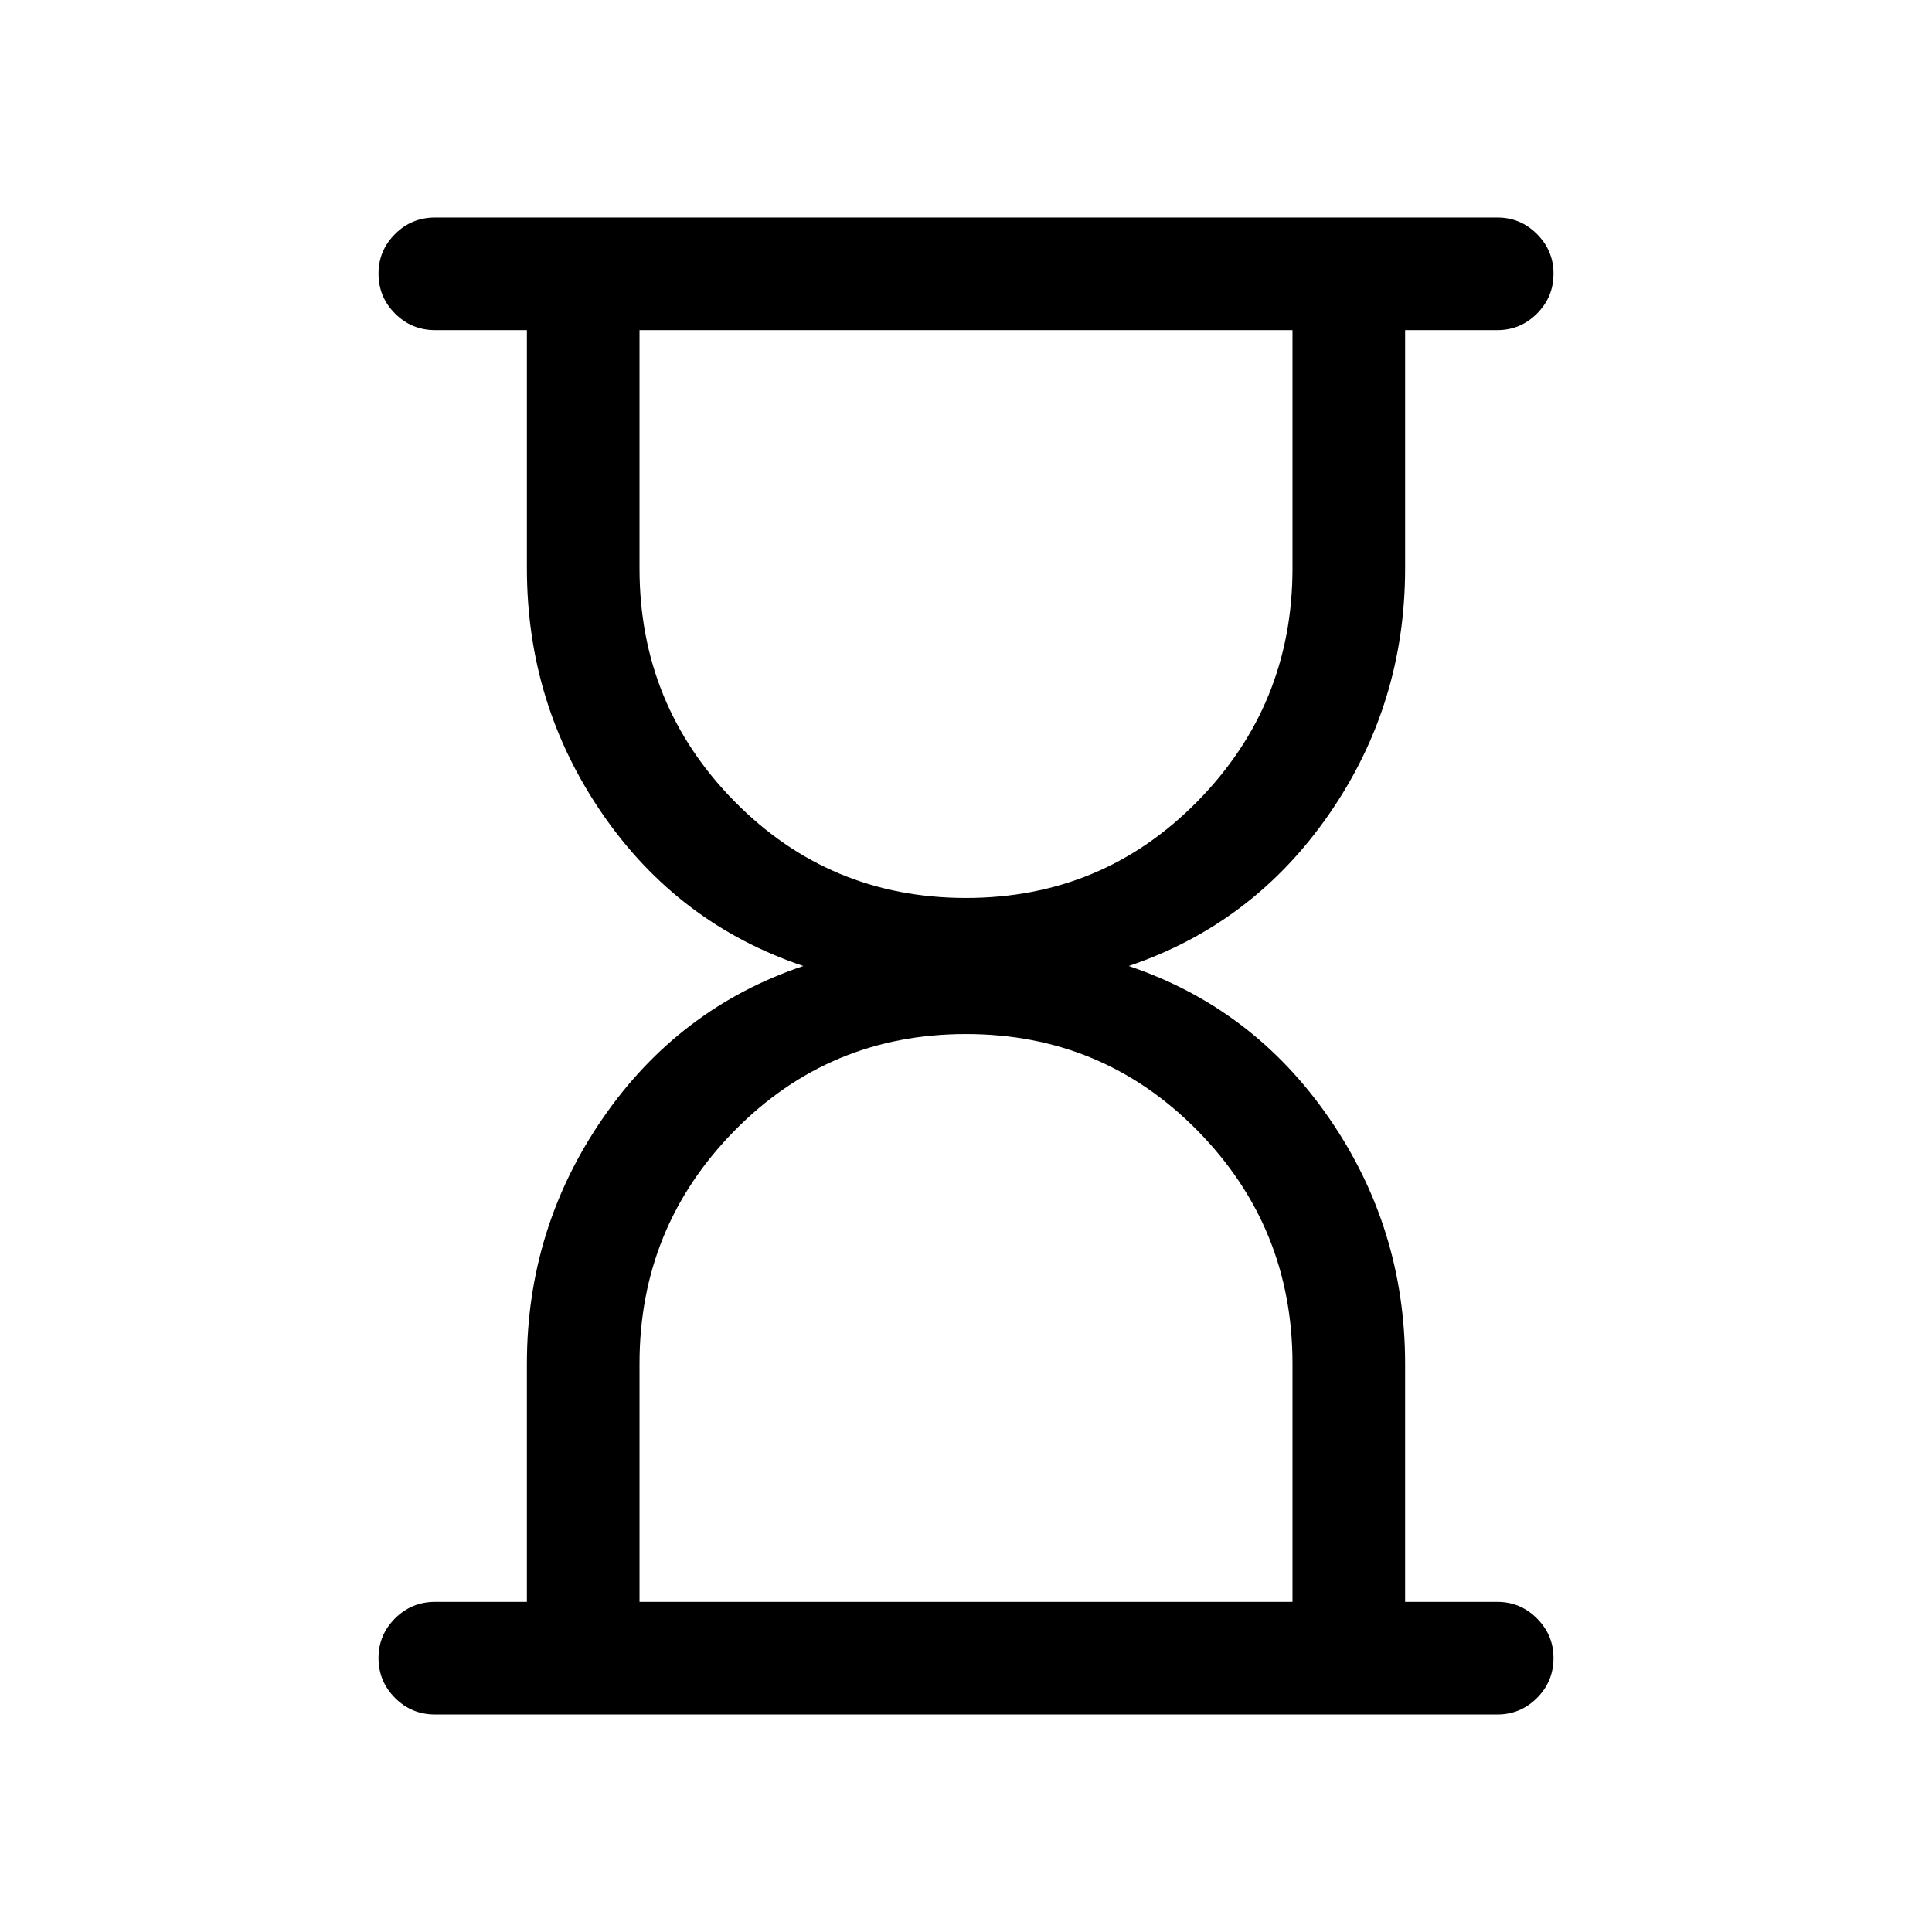 <svg xmlns="http://www.w3.org/2000/svg" height="24" viewBox="0 -960 960 960" width="24"><path d="M317.77-164.04h324.46v-118.38q0-67.81-47.21-115.79-47.21-47.98-115.02-47.98t-115.02 48.02q-47.21 48.03-47.21 115.75v118.38ZM480-513.81q67.81 0 115.02-48.02 47.21-48.03 47.21-115.75v-118.38H317.77v118.38q0 67.81 47.21 115.79 47.21 47.98 115.02 47.98ZM216.15-108.08q-11.63 0-19.85-8.22-8.22-8.23-8.22-19.87 0-11.45 8.22-19.66t19.85-8.21h45.66v-118.38q0-67.23 37.77-122 37.77-54.77 99.58-75.58-62.12-20.88-99.74-75.46-37.61-54.58-37.61-122.12v-118.38h-45.66q-11.63 0-19.85-8.23-8.22-8.22-8.22-19.86 0-11.45 8.22-19.66t19.85-8.21h527.89q11.44 0 19.66 8.22 8.22 8.23 8.22 19.68 0 11.64-8.22 19.85t-19.66 8.21h-45.85v118.38q0 67.54-37.77 122.12T560.84-480q61.81 20.81 99.58 75.58 37.77 54.77 37.77 122v118.38h45.85q11.44 0 19.66 8.23 8.22 8.22 8.22 19.67 0 11.64-8.22 19.85t-19.66 8.21H216.15Z"/></svg>